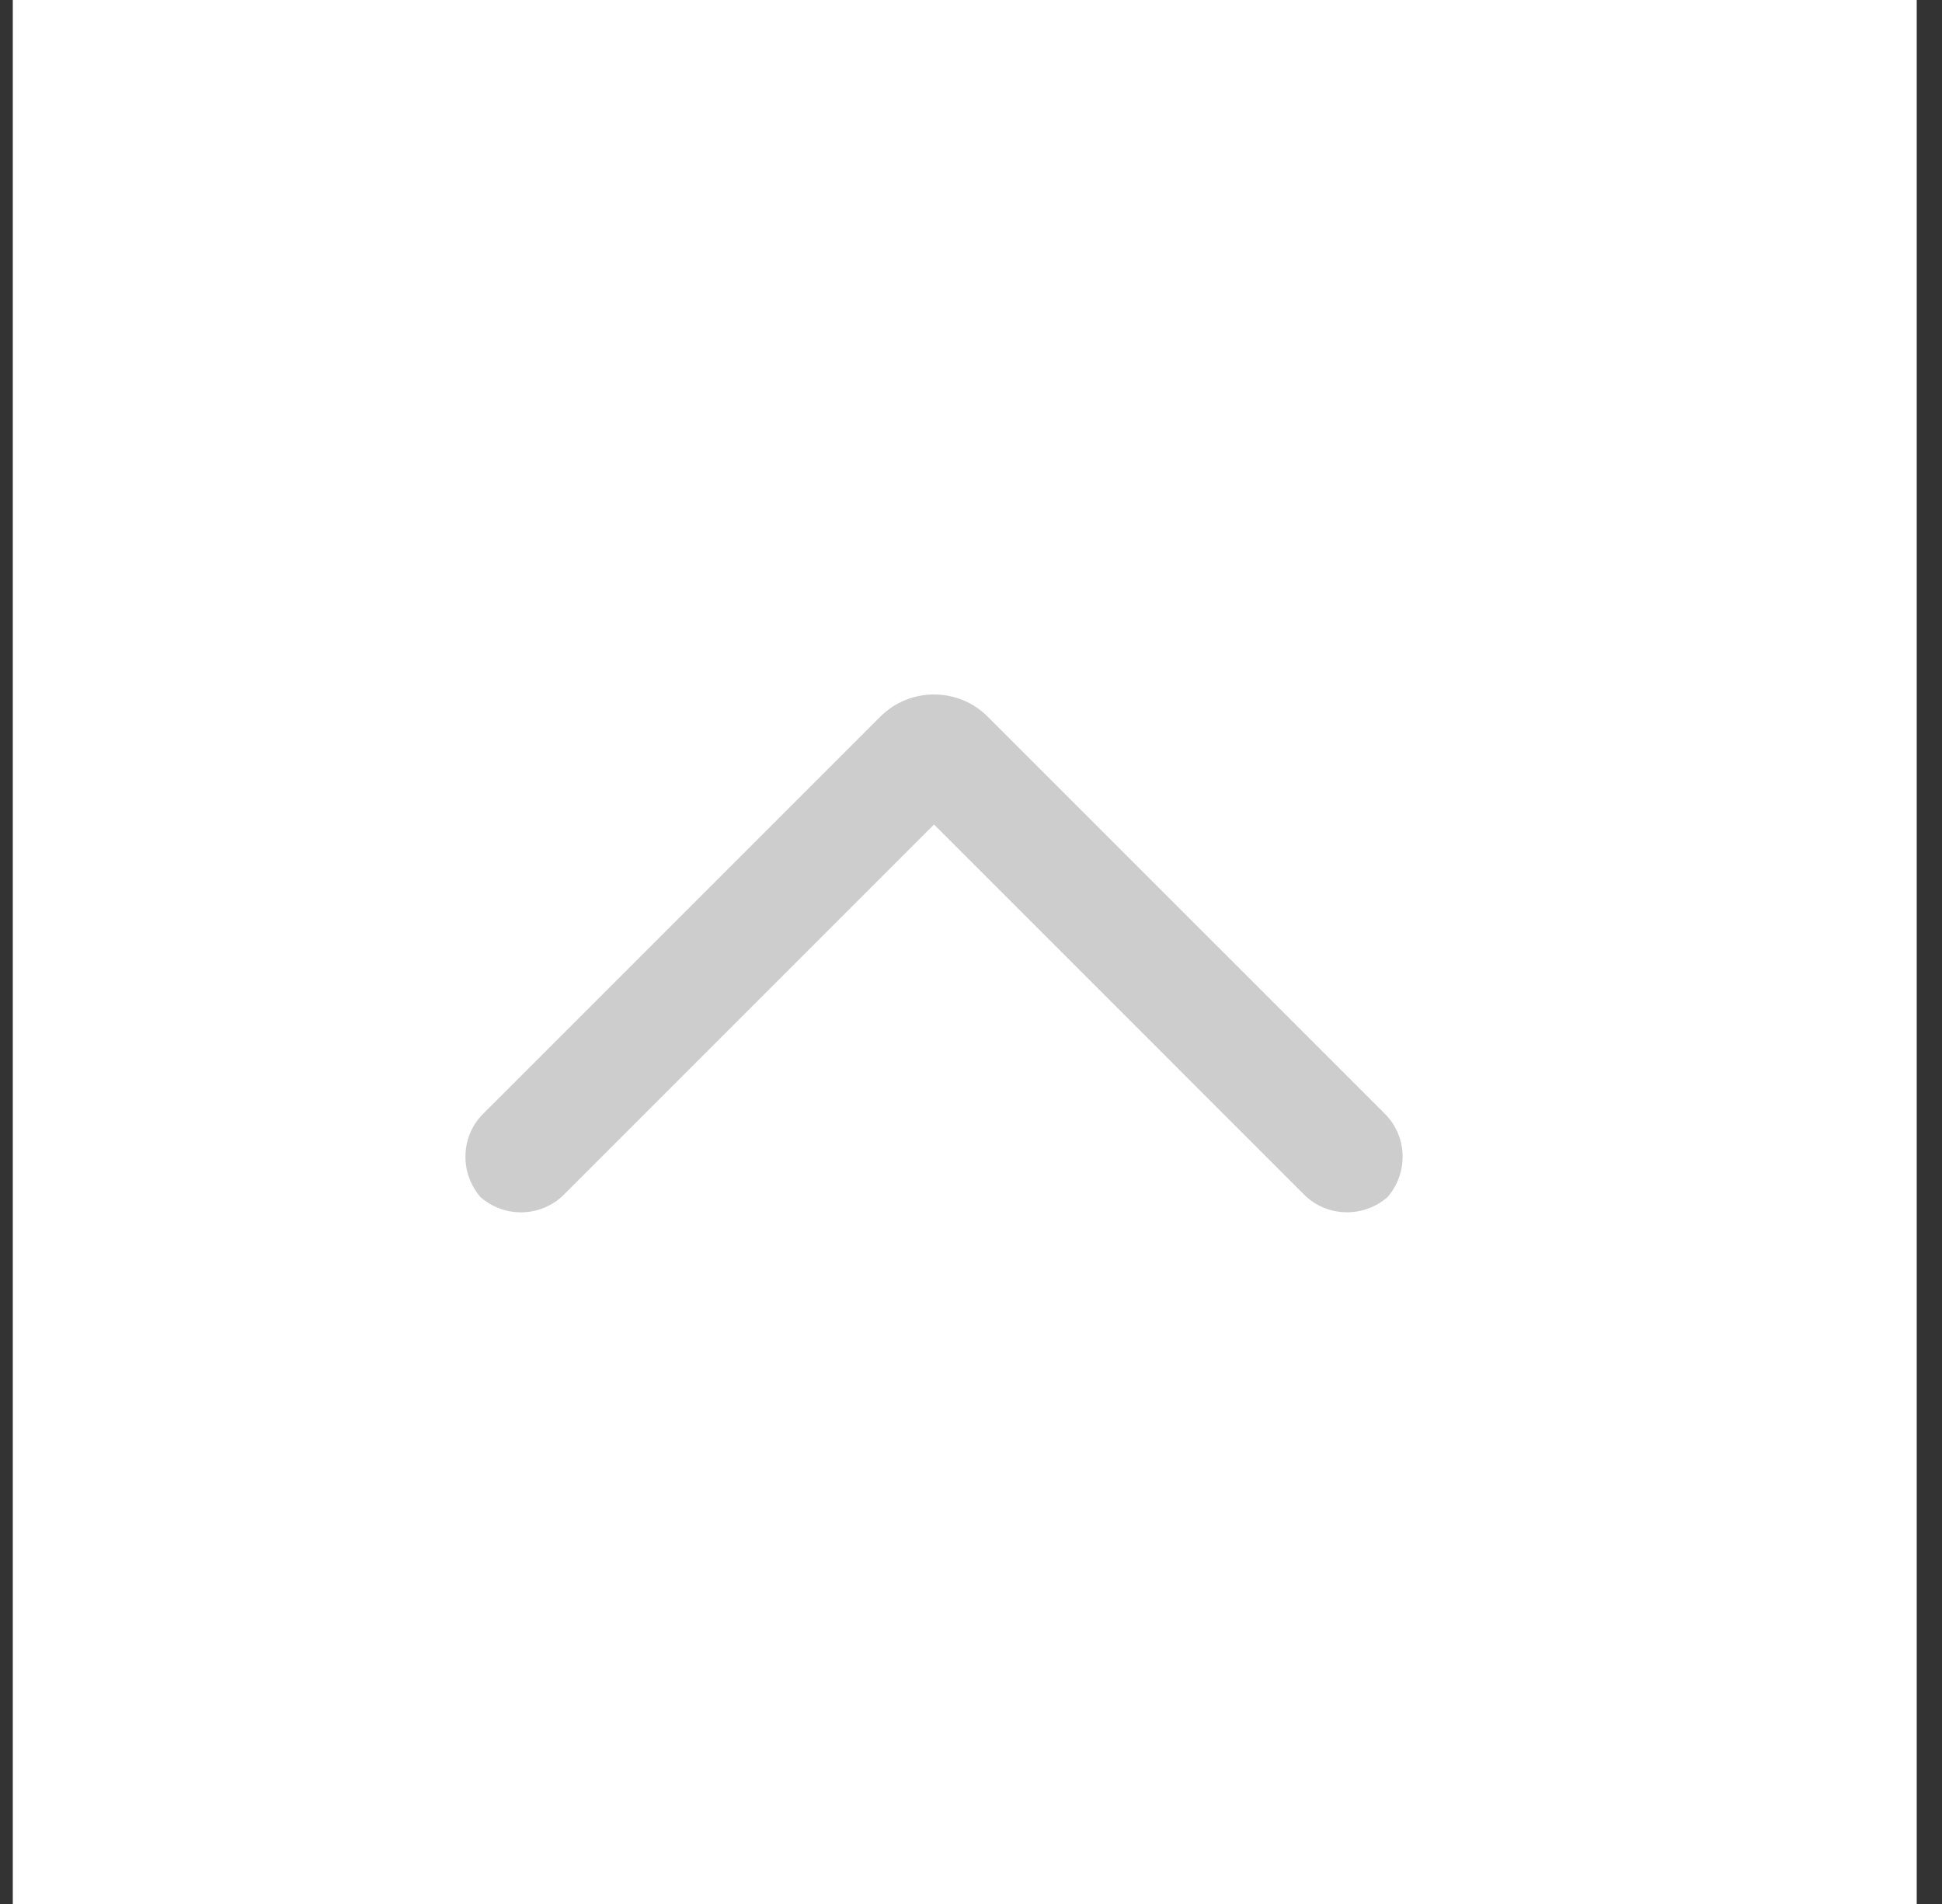 <?xml version="1.0" encoding="UTF-8"?>
<svg width="51px" height="50px" viewBox="0 0 51 50" version="1.1" xmlns="http://www.w3.org/2000/svg" xmlns:xlink="http://www.w3.org/1999/xlink">
    <rect x="0" y="0" width="51" height="50" fill="#333333" stroke="none"/>
    <title>编组</title>
    <defs>
        <path d="M13.137,22.689 C13.761,23.314 13.753,24.333 13.132,24.955 L13.281,24.806 C12.654,25.433 11.637,25.433 11.017,24.813 L0.588,14.383 C-0.192,13.603 -0.191,12.336 0.588,11.558 L11.017,1.128 C11.64,0.505 12.659,0.514 13.281,1.135 L13.132,0.986 C13.759,1.613 13.758,2.63 13.137,3.252 L3.418,12.971 L13.137,22.689 Z" id="path-1"></path>
    </defs>
    <g id="考勤统计-查看日/周/月" stroke="none" stroke-width="1" fill="none" fill-rule="evenodd">
        <g id="考勤打卡-上班打卡-月" transform="translate(-350, -1232)">
            <g id="编组-2备份" transform="translate(20, 1232)">
                <g id="编组" transform="translate(330.336, 0)">
                    <rect id="矩形" fill="#FFFFFF" x="0" y="0" width="50" height="50"></rect>
                    <g transform="translate(16.664, 12)" id="图标颜色">
                        <g transform="translate(7.5, 13) scale(1, -1) rotate(-270) translate(-7.5, -13) ">
                            <mask id="mask-2" fill="white">
                                <use xlink:href="#path-1"></use>
                            </mask>
                            <use fill="#CDCDCD" transform="translate(7.133, 12.971) rotate(-180) translate(-7.133, -12.971) " xlink:href="#path-1"></use>
                        </g>
                    </g>
                </g>
            </g>
        </g>
    </g>
</svg>